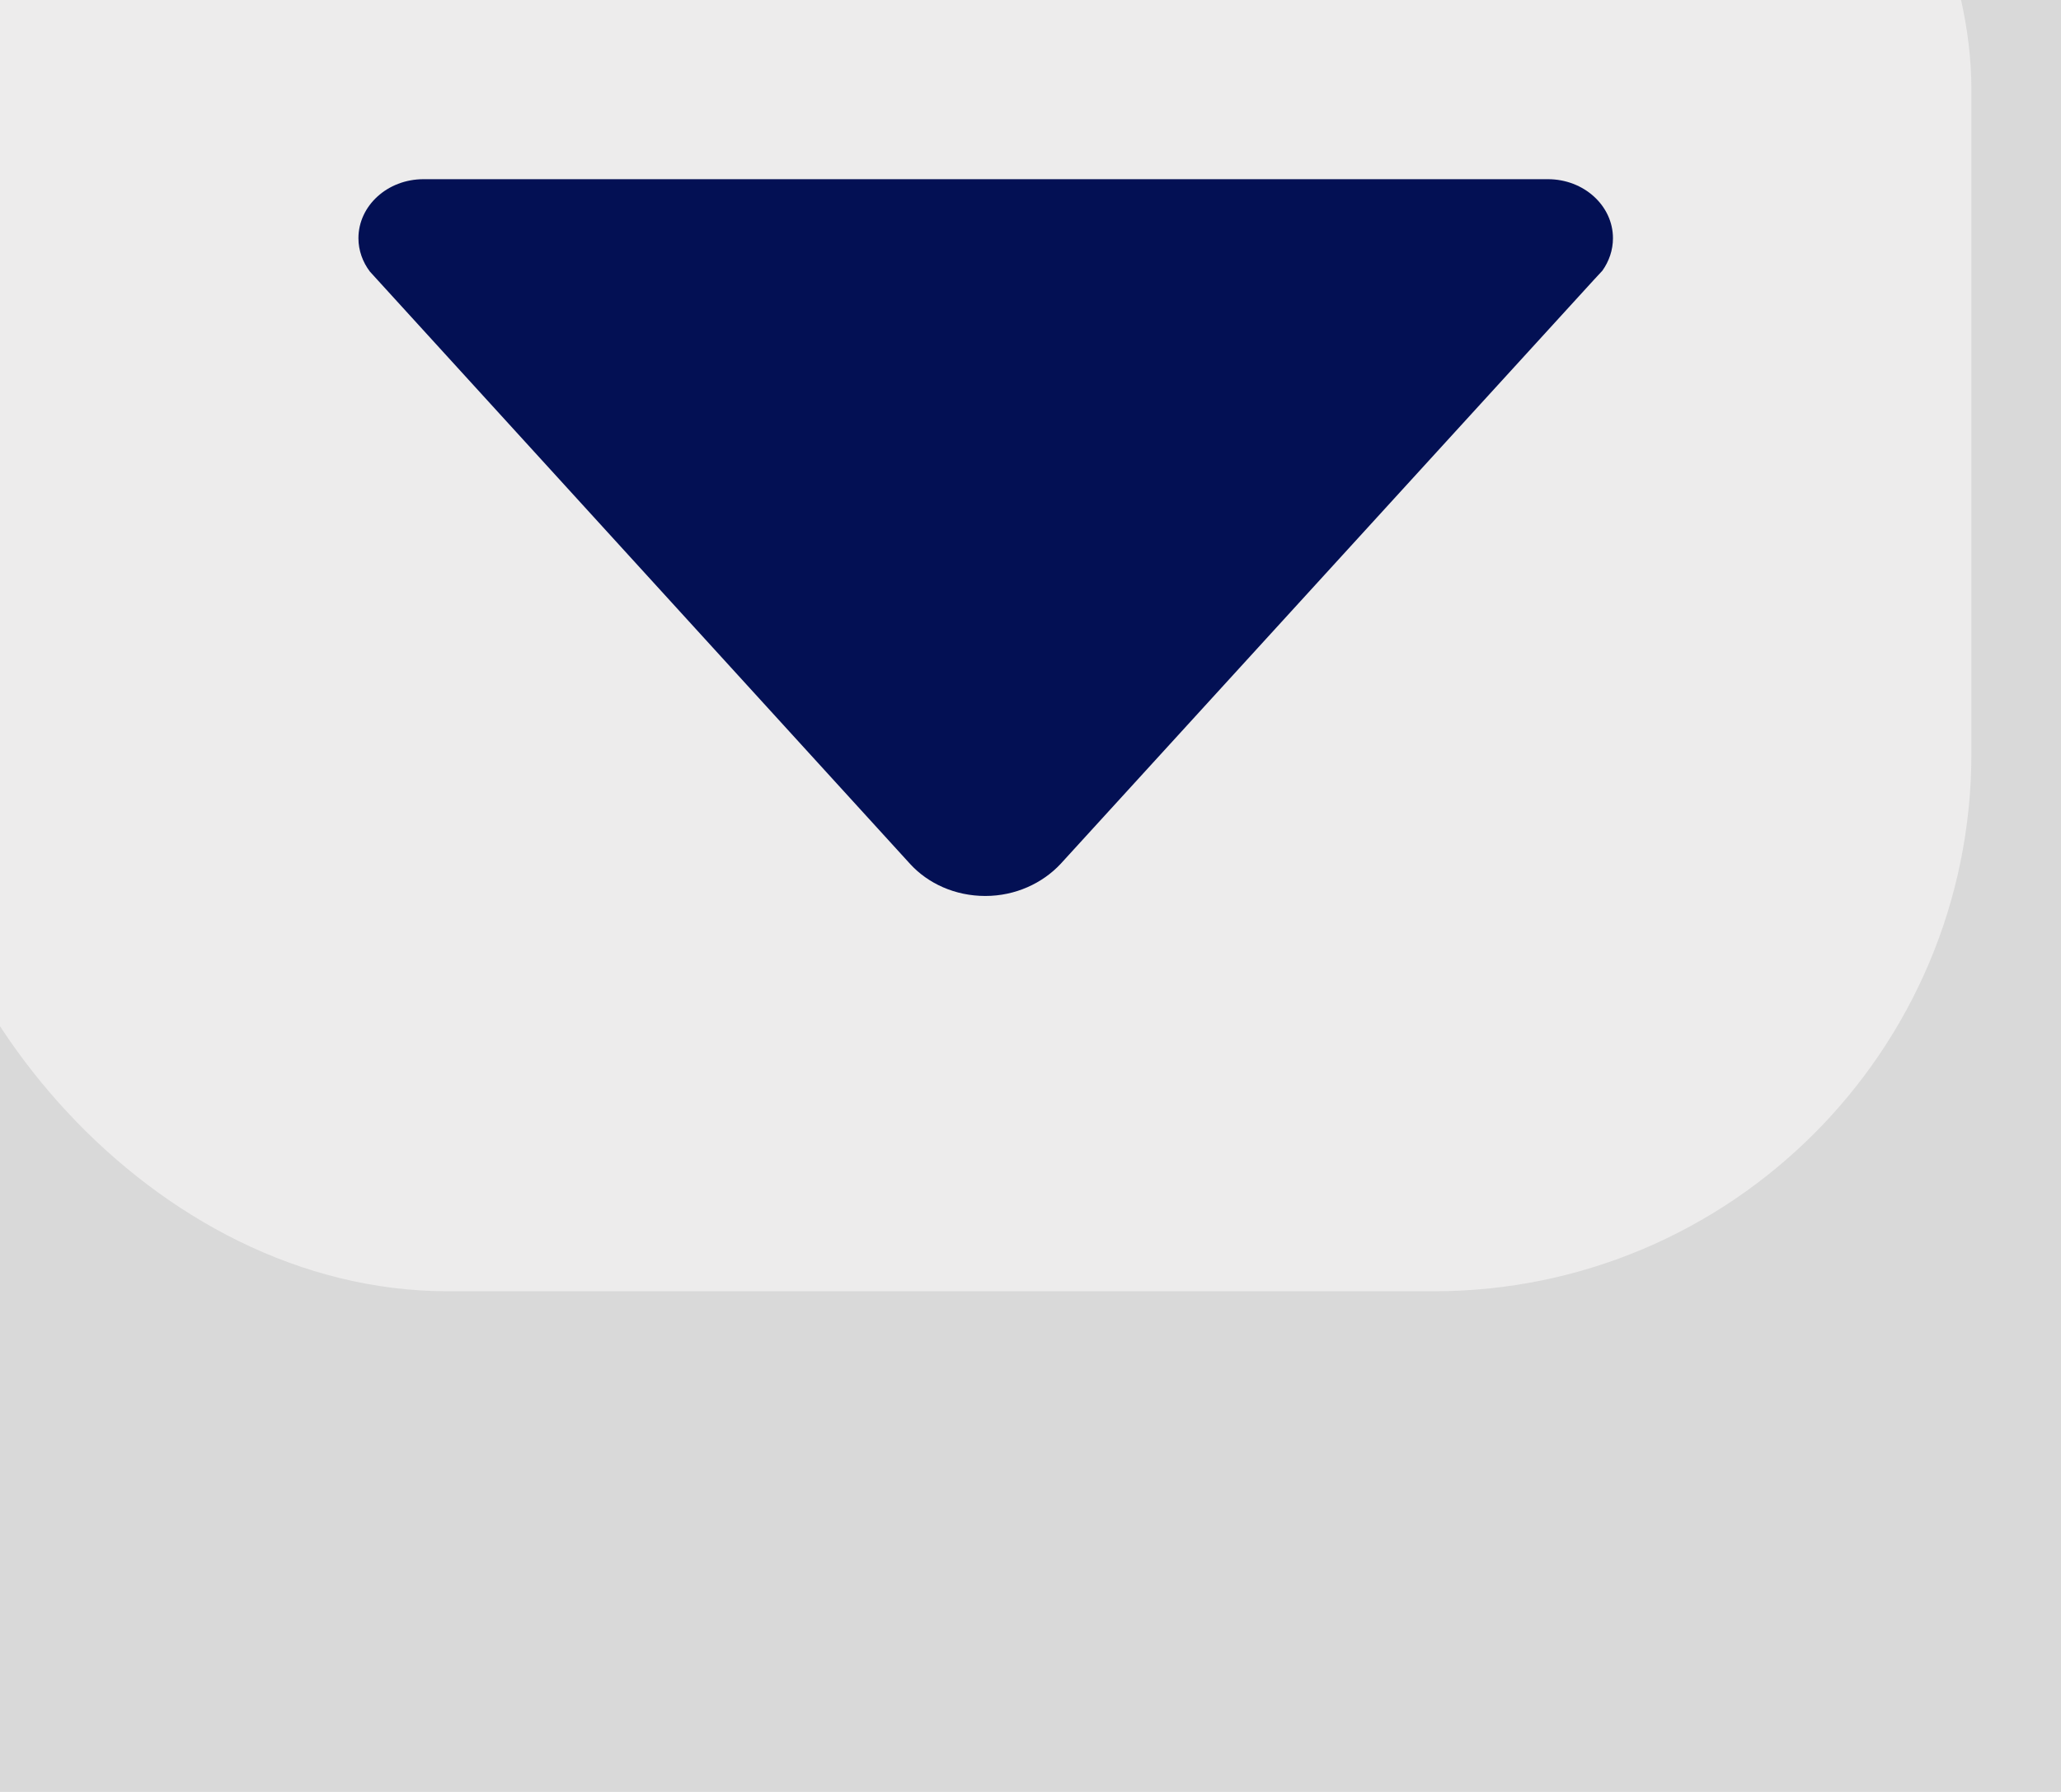 <svg width="23" height="20" viewBox="0 0 23 20" fill="none" xmlns="http://www.w3.org/2000/svg">
<rect width="23" height="20" fill="#1E1E1E"/>
<g id="Edit General">
<rect width="1600" height="962" transform="translate(-766 -421)" fill="#EDEDED"/>
<g id="Group 1000004372" filter="url(#filter0_d_2124_11476)">
<rect id="Rectangle 6509" x="-195" y="-290" width="459" height="652" rx="27" fill="white"/>
<g id="Frame 1000004366">
<g id="Group 102">
<g id="Group 1000004367">
<g id="Group 100">
<g id="Name">
<g id="Group 60">
<rect id="Rectangle 10" x="-176" y="-9" width="202" height="37" rx="8" fill="#D9D9D9"/>
</g>
</g>
</g>
</g>
</g>
<g id="Group 1000004369">
<rect id="Rectangle 6511" width="23" height="19.412" rx="6" fill="#EDECEC"/>
<path id="Vector" d="M5.127 8.03L5.206 8.117L11.156 14.642C11.357 14.862 11.659 15 11.996 15C12.332 15 12.634 14.858 12.836 14.642L18.781 8.13L18.882 8.021C18.956 7.917 19 7.792 19 7.659C19 7.296 18.676 7 18.274 7H5.726C5.324 7 5 7.296 5 7.659C5 7.796 5.048 7.925 5.127 8.03Z" fill="#031054"/>
</g>
</g>
</g>
</g>
<defs>
<filter id="filter0_d_2124_11476" x="-237" y="-336" width="541" height="734" filterUnits="userSpaceOnUse" color-interpolation-filters="sRGB">
<feFlood flood-opacity="0" result="BackgroundImageFix"/>
<feColorMatrix in="SourceAlpha" type="matrix" values="0 0 0 0 0 0 0 0 0 0 0 0 0 0 0 0 0 0 127 0" result="hardAlpha"/>
<feOffset dx="-1" dy="-5"/>
<feGaussianBlur stdDeviation="20.5"/>
<feComposite in2="hardAlpha" operator="out"/>
<feColorMatrix type="matrix" values="0 0 0 0 0.393 0 0 0 0 0.381 0 0 0 0 0.381 0 0 0 0.46 0"/>
<feBlend mode="normal" in2="BackgroundImageFix" result="effect1_dropShadow_2124_11476"/>
<feBlend mode="normal" in="SourceGraphic" in2="effect1_dropShadow_2124_11476" result="shape"/>
</filter>
</defs>
</svg>
